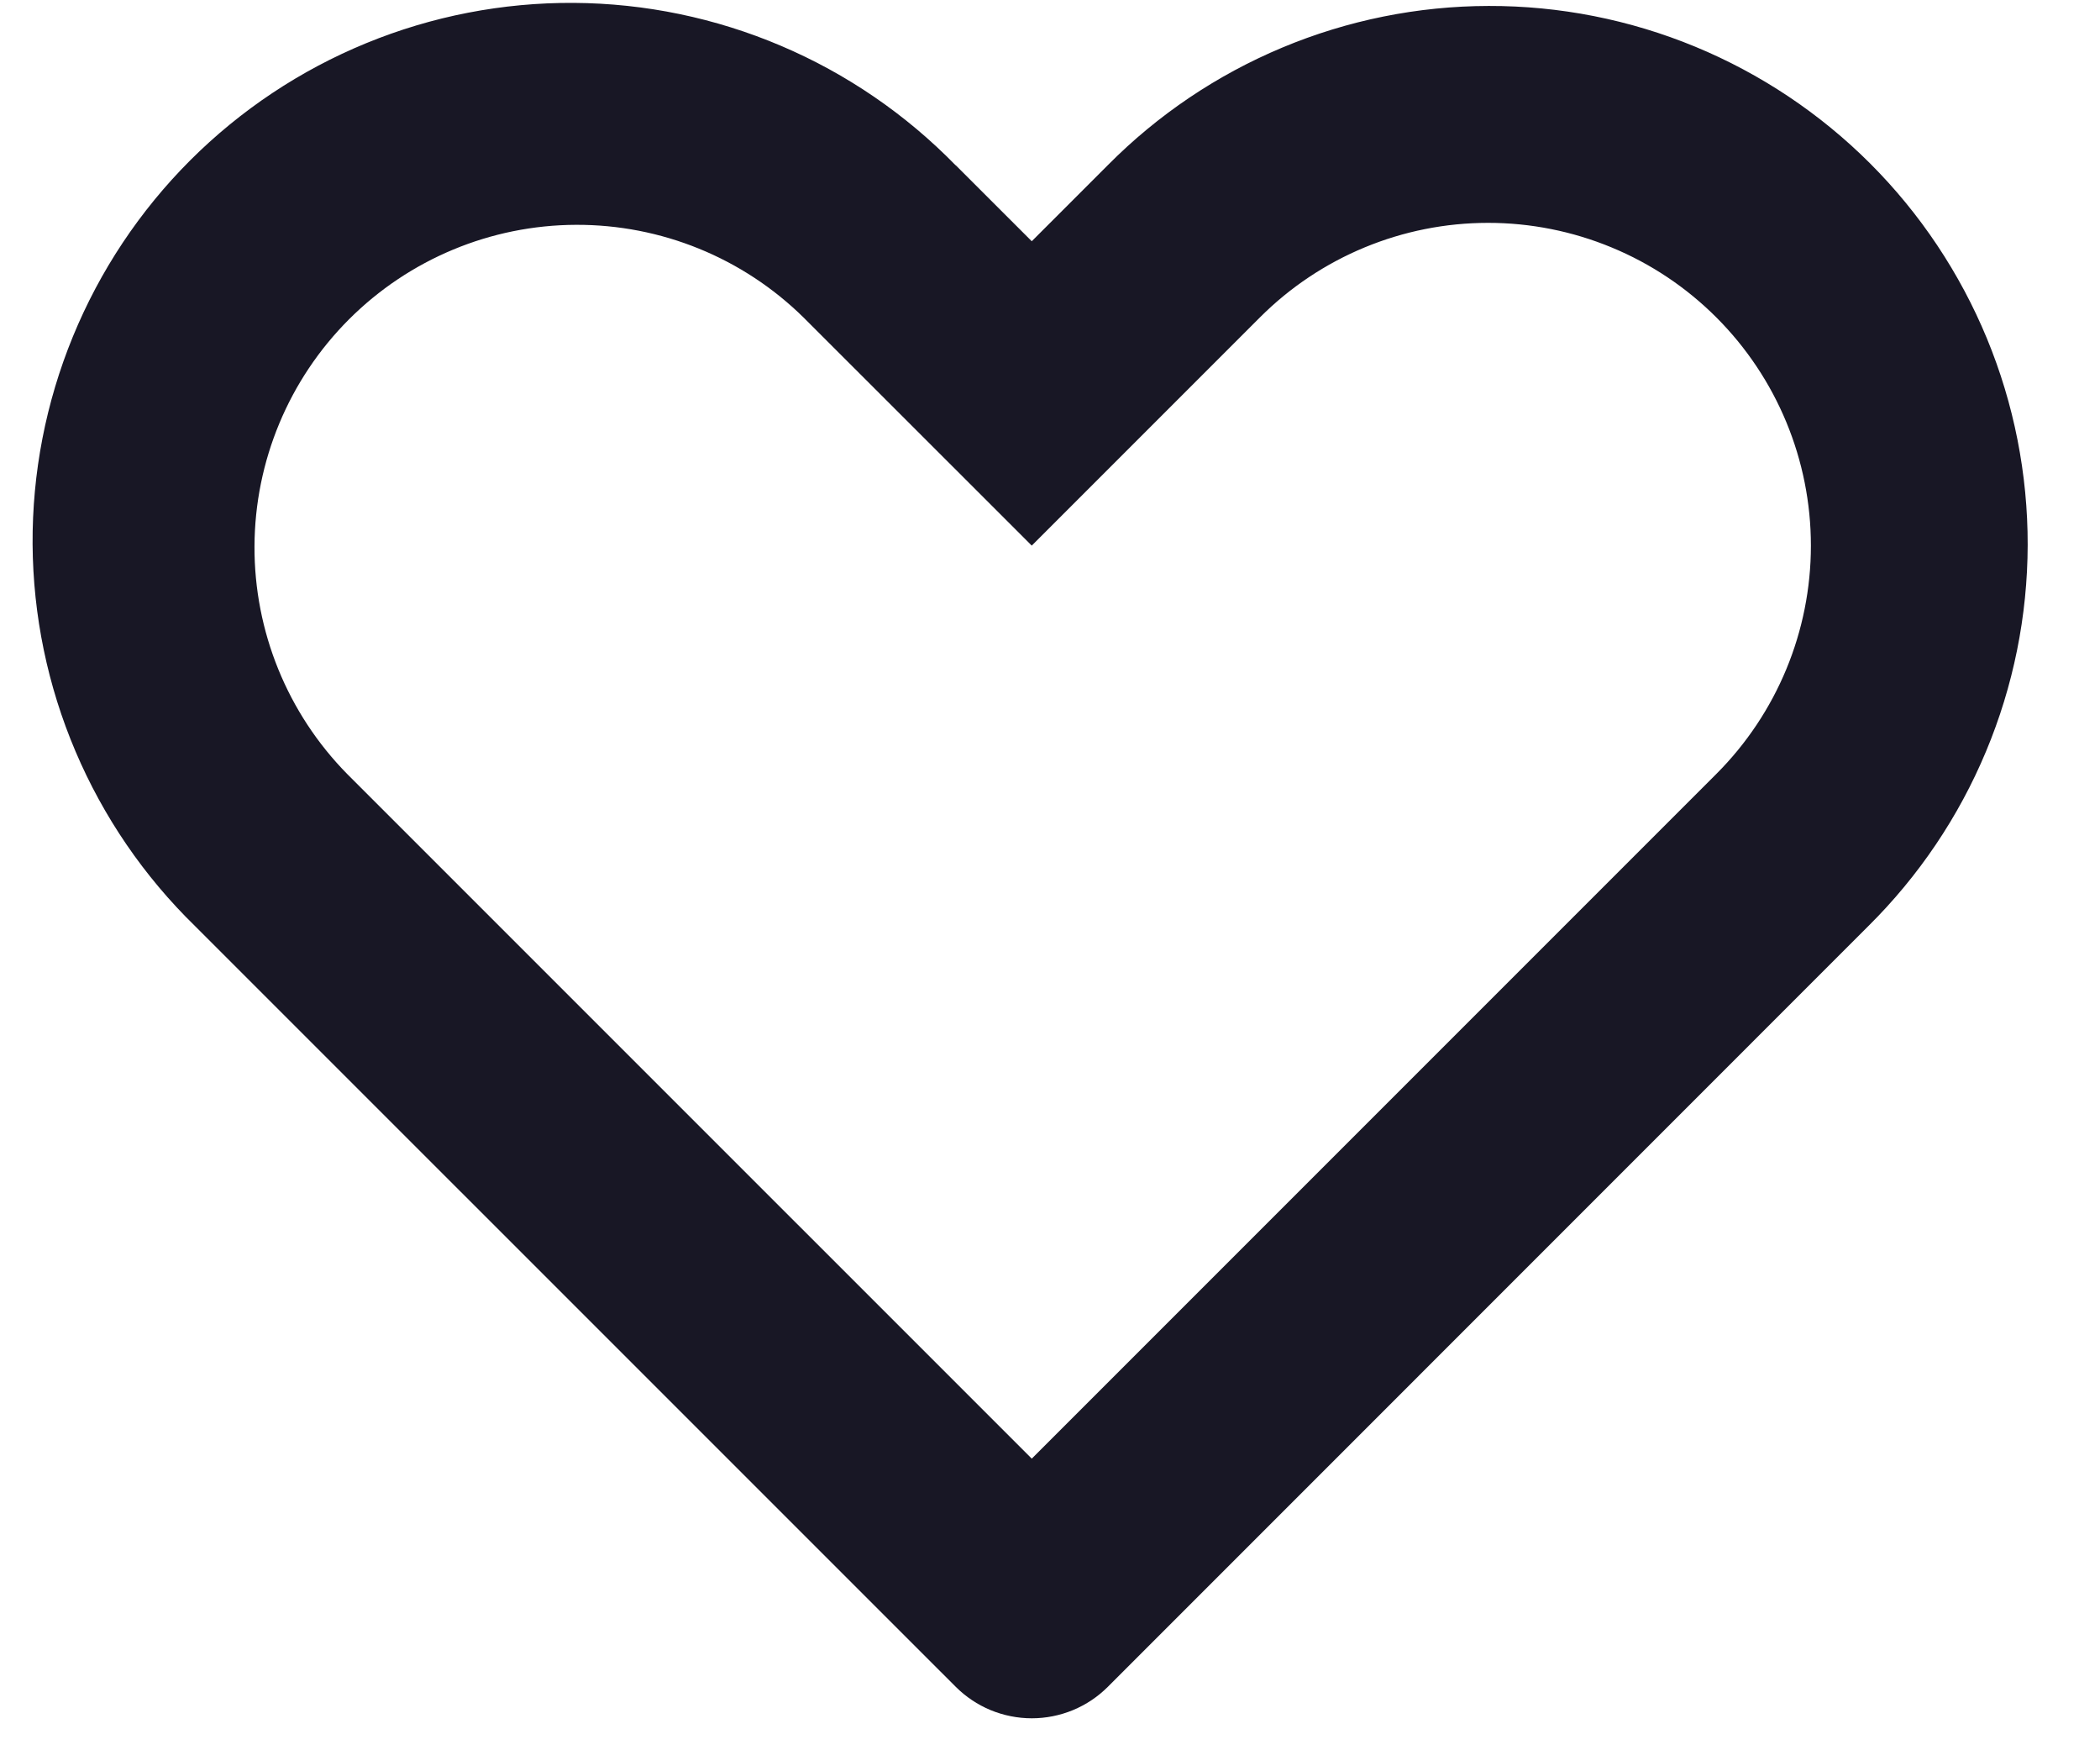 <svg width="48" height="40" viewBox="0 0 48 40" fill="none" xmlns="http://www.w3.org/2000/svg" xmlns:xlink="http://www.w3.org/1999/xlink">
<path d="M7.934,17.687L23.583,33.335L39.231,17.687C40.614,16.303 41.392,14.427 41.392,12.47C41.392,10.514 40.614,8.637 39.231,7.254C38.546,6.569 37.733,6.025 36.837,5.655C35.942,5.284 34.983,5.093 34.014,5.093C32.058,5.093 30.181,5.87 28.798,7.254L23.583,12.469L18.367,7.256C16.98,5.891 15.11,5.13 13.164,5.138C11.218,5.145 9.354,5.922 7.978,7.297C6.602,8.673 5.825,10.537 5.817,12.483C5.809,14.429 6.57,16.3 7.934,17.687ZM21.844,3.775L23.583,5.513L25.321,3.775C26.461,2.625 27.817,1.711 29.31,1.087C30.804,0.462 32.406,0.139 34.026,0.136C35.645,0.132 37.248,0.448 38.745,1.066C40.241,1.684 41.601,2.592 42.746,3.736C43.891,4.881 44.798,6.241 45.416,7.737C46.034,9.234 46.35,10.838 46.347,12.457C46.343,14.076 46.02,15.678 45.395,17.172C44.771,18.666 43.858,20.021 42.708,21.161L25.324,38.548C25.095,38.777 24.824,38.958 24.525,39.082C24.227,39.205 23.907,39.269 23.584,39.269C23.261,39.269 22.941,39.205 22.642,39.082C22.344,38.958 22.073,38.777 21.844,38.548L4.458,21.164C3.292,20.028 2.364,18.671 1.727,17.174C1.089,15.676 0.756,14.067 0.745,12.439C0.735,10.811 1.048,9.198 1.666,7.692C2.284,6.186 3.195,4.818 4.345,3.667C5.496,2.516 6.864,1.605 8.37,0.987C9.875,0.369 11.489,0.056 13.116,0.066C14.744,0.076 16.353,0.41 17.851,1.047C19.349,1.684 20.705,2.612 21.842,3.777L21.844,3.775Z" fill="#181725"/>
</svg>
